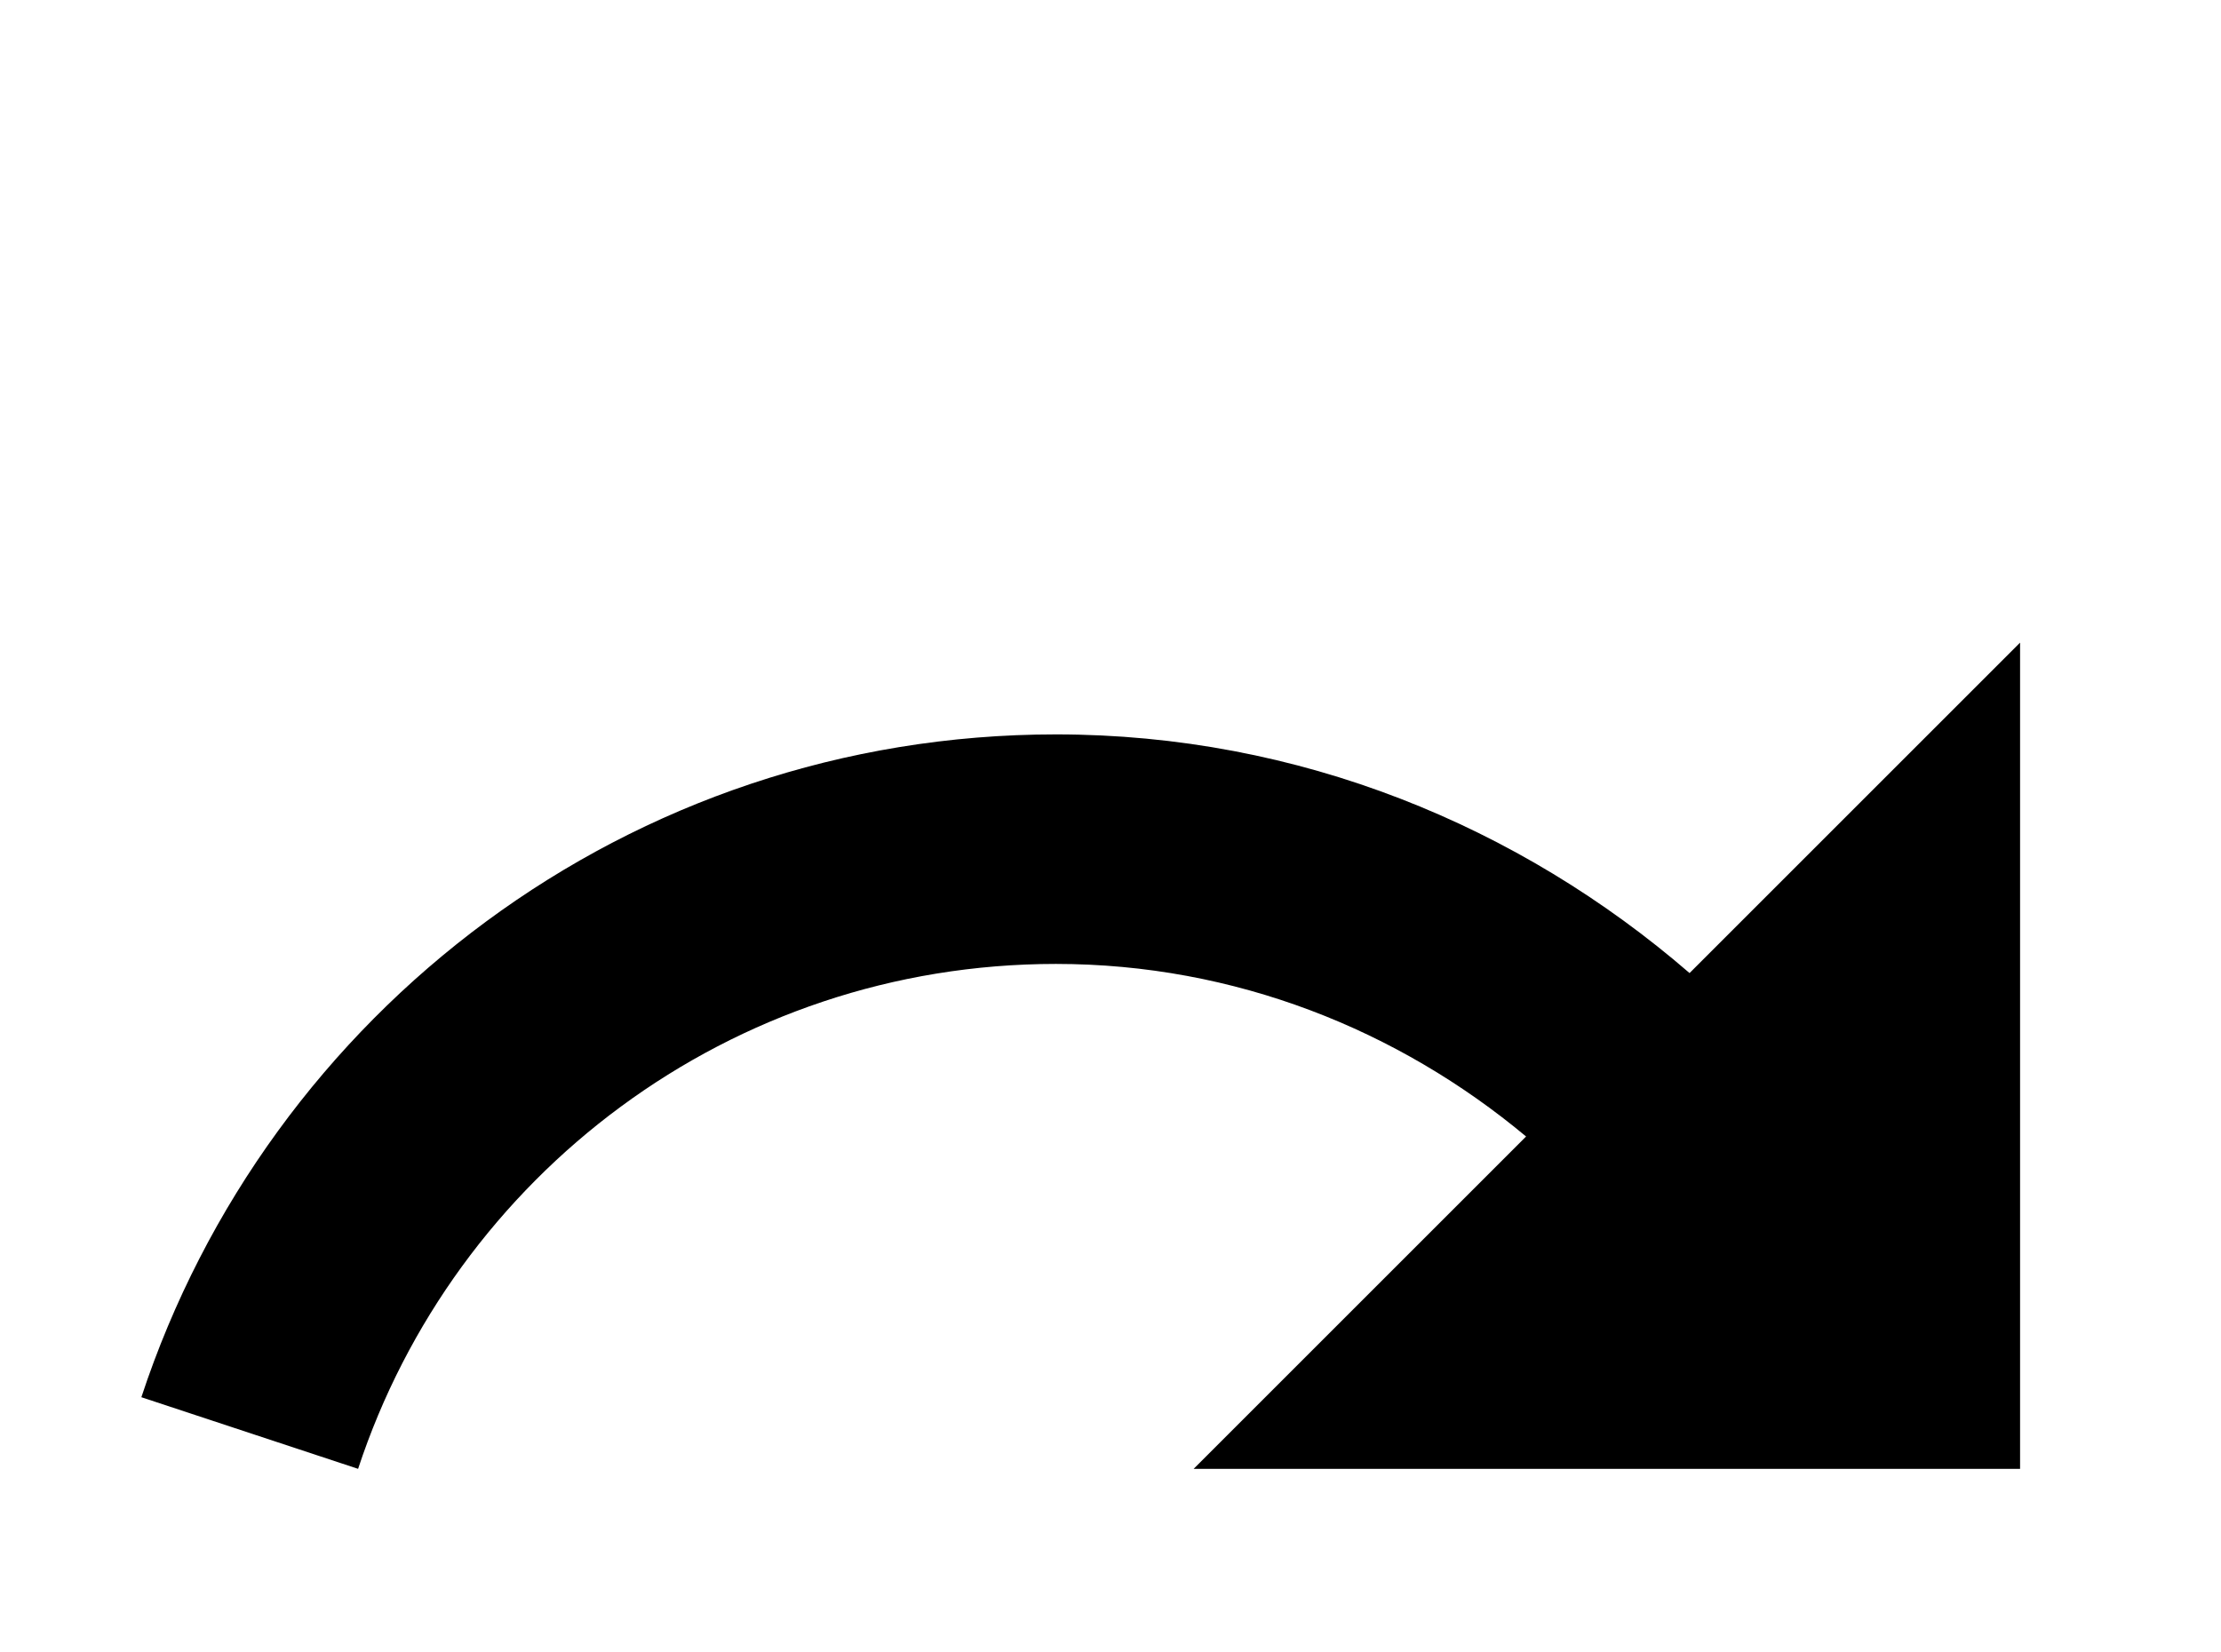 <!-- Generated by IcoMoon.io -->
<svg version="1.1" xmlns="http://www.w3.org/2000/svg" width="43" height="32" viewBox="0 0 43 32">
<title>redo</title>
<path d="M32.711 18.844c-3.289-2.844-7.556-4.622-12.267-4.622-8.267 0-15.253 5.387-17.707 12.836l4.196 1.387c1.867-5.671 7.2-9.778 13.511-9.778 3.467 0 6.631 1.28 9.102 3.342l-6.436 6.436h16v-16l-6.4 6.4z"></path>
</svg>
